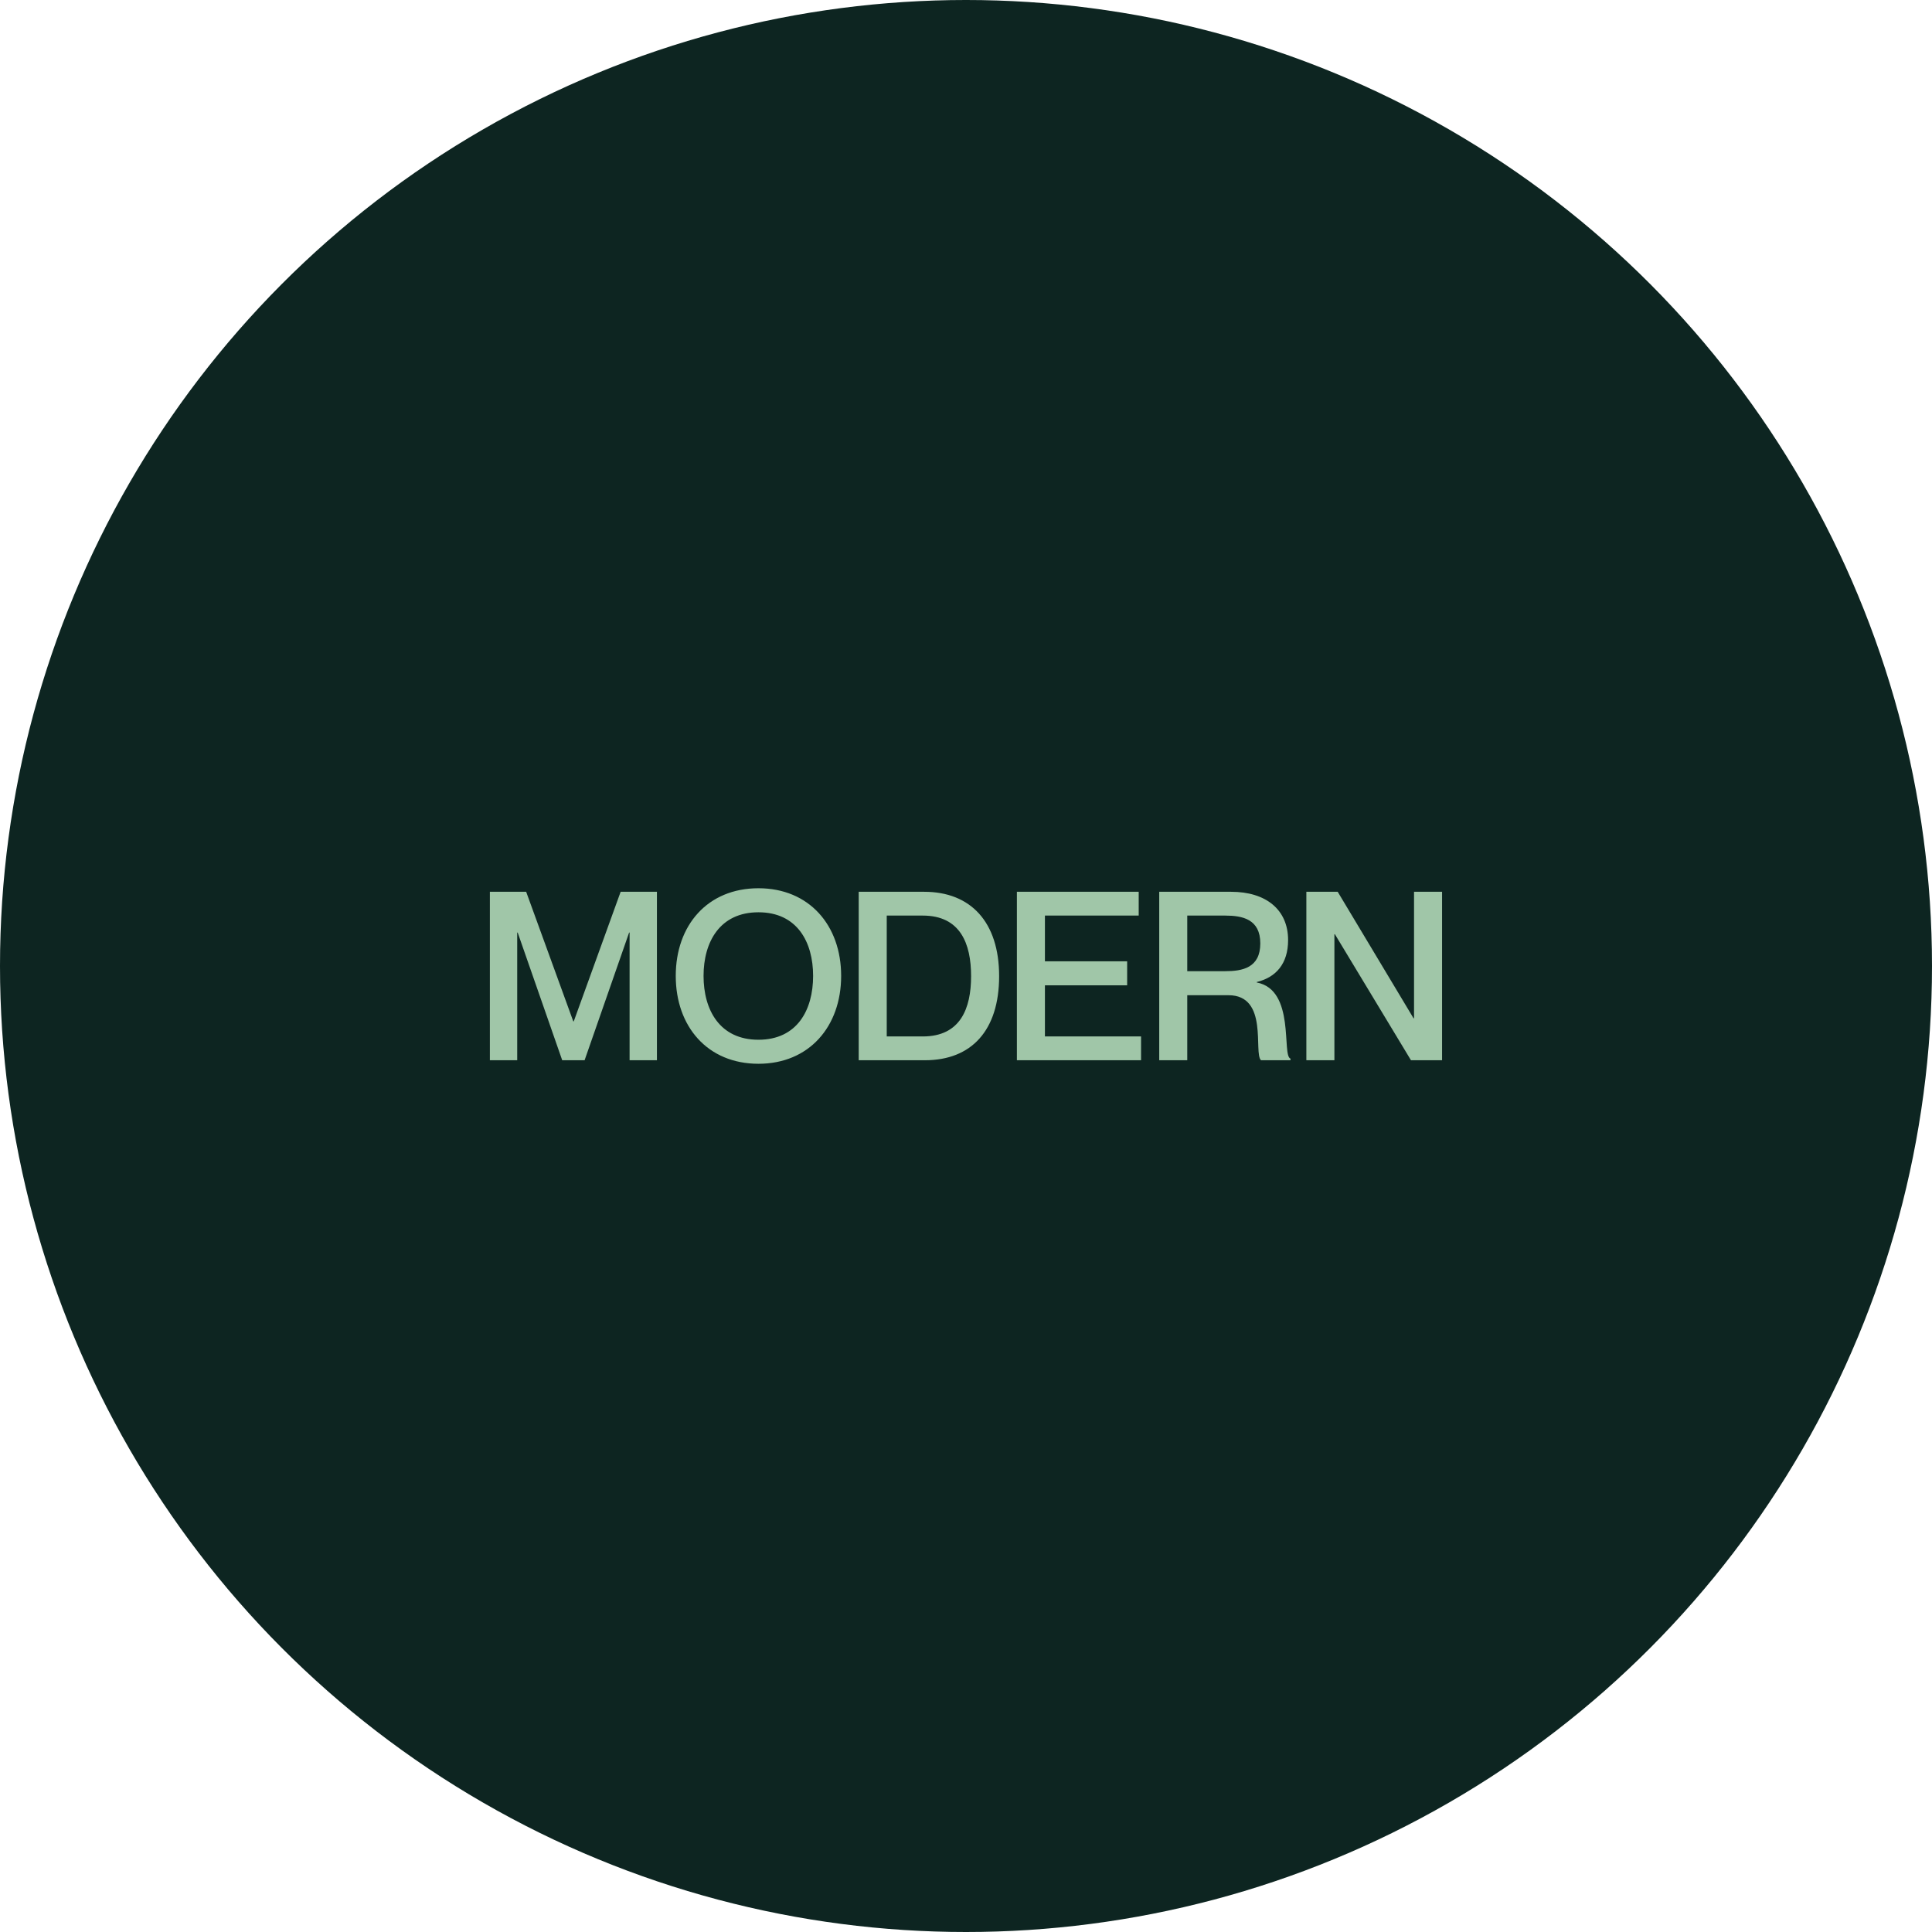 <svg width="82" height="82" viewBox="0 0 82 82" fill="none" xmlns="http://www.w3.org/2000/svg">
<circle cx="41" cy="41" r="41" fill="#0D2521"/>
<path d="M20.792 45L21.952 45L21.952 39.58L21.972 39.58L23.862 45L24.812 45L26.702 39.58L26.722 39.58L26.722 45L27.882 45L27.882 37.85L26.342 37.85L24.352 43.35L24.332 43.35L22.332 37.85L20.792 37.85L20.792 45ZM32.191 45.15C34.341 45.15 35.701 43.57 35.701 41.42C35.701 39.27 34.341 37.7 32.191 37.7C30.031 37.7 28.681 39.27 28.681 41.42C28.681 43.57 30.031 45.15 32.191 45.15ZM32.191 44.13C30.551 44.13 29.861 42.87 29.861 41.42C29.861 39.98 30.551 38.72 32.191 38.72C33.831 38.72 34.511 39.98 34.511 41.42C34.511 42.87 33.831 44.13 32.191 44.13ZM36.446 45L39.256 45C41.236 45 42.406 43.73 42.406 41.43C42.406 39.13 41.196 37.85 39.226 37.85L36.446 37.85L36.446 45ZM37.636 38.86L39.166 38.86C40.766 38.86 41.216 40.06 41.216 41.43C41.216 42.8 40.766 43.99 39.166 43.99L37.636 43.99L37.636 38.86ZM44.35 40.8L44.35 38.86L48.33 38.86L48.33 37.85L43.16 37.85L43.16 45L48.43 45L48.43 43.99L44.35 43.99L44.35 41.82L47.84 41.82L47.84 40.8L44.35 40.8ZM49.201 45L50.391 45L50.391 42.24L52.141 42.24C53.861 42.24 53.191 44.7 53.521 45L54.771 45L54.771 44.93C54.391 44.81 54.991 42.01 53.341 41.7L53.341 41.68C54.161 41.48 54.671 40.9 54.671 39.9C54.671 38.6 53.721 37.85 52.251 37.85L49.201 37.85L49.201 45ZM50.391 38.86L52.001 38.86C52.731 38.86 53.491 39.01 53.491 40.04C53.491 41.08 52.731 41.22 52.001 41.22L50.391 41.22L50.391 38.86ZM55.446 45L56.636 45L56.636 39.65L56.656 39.65L59.886 45L61.206 45L61.206 37.85L60.016 37.85L60.016 43.22L59.996 43.22L56.776 37.85L55.446 37.85L55.446 45Z" fill="#A0C6A8"/>
</svg>

